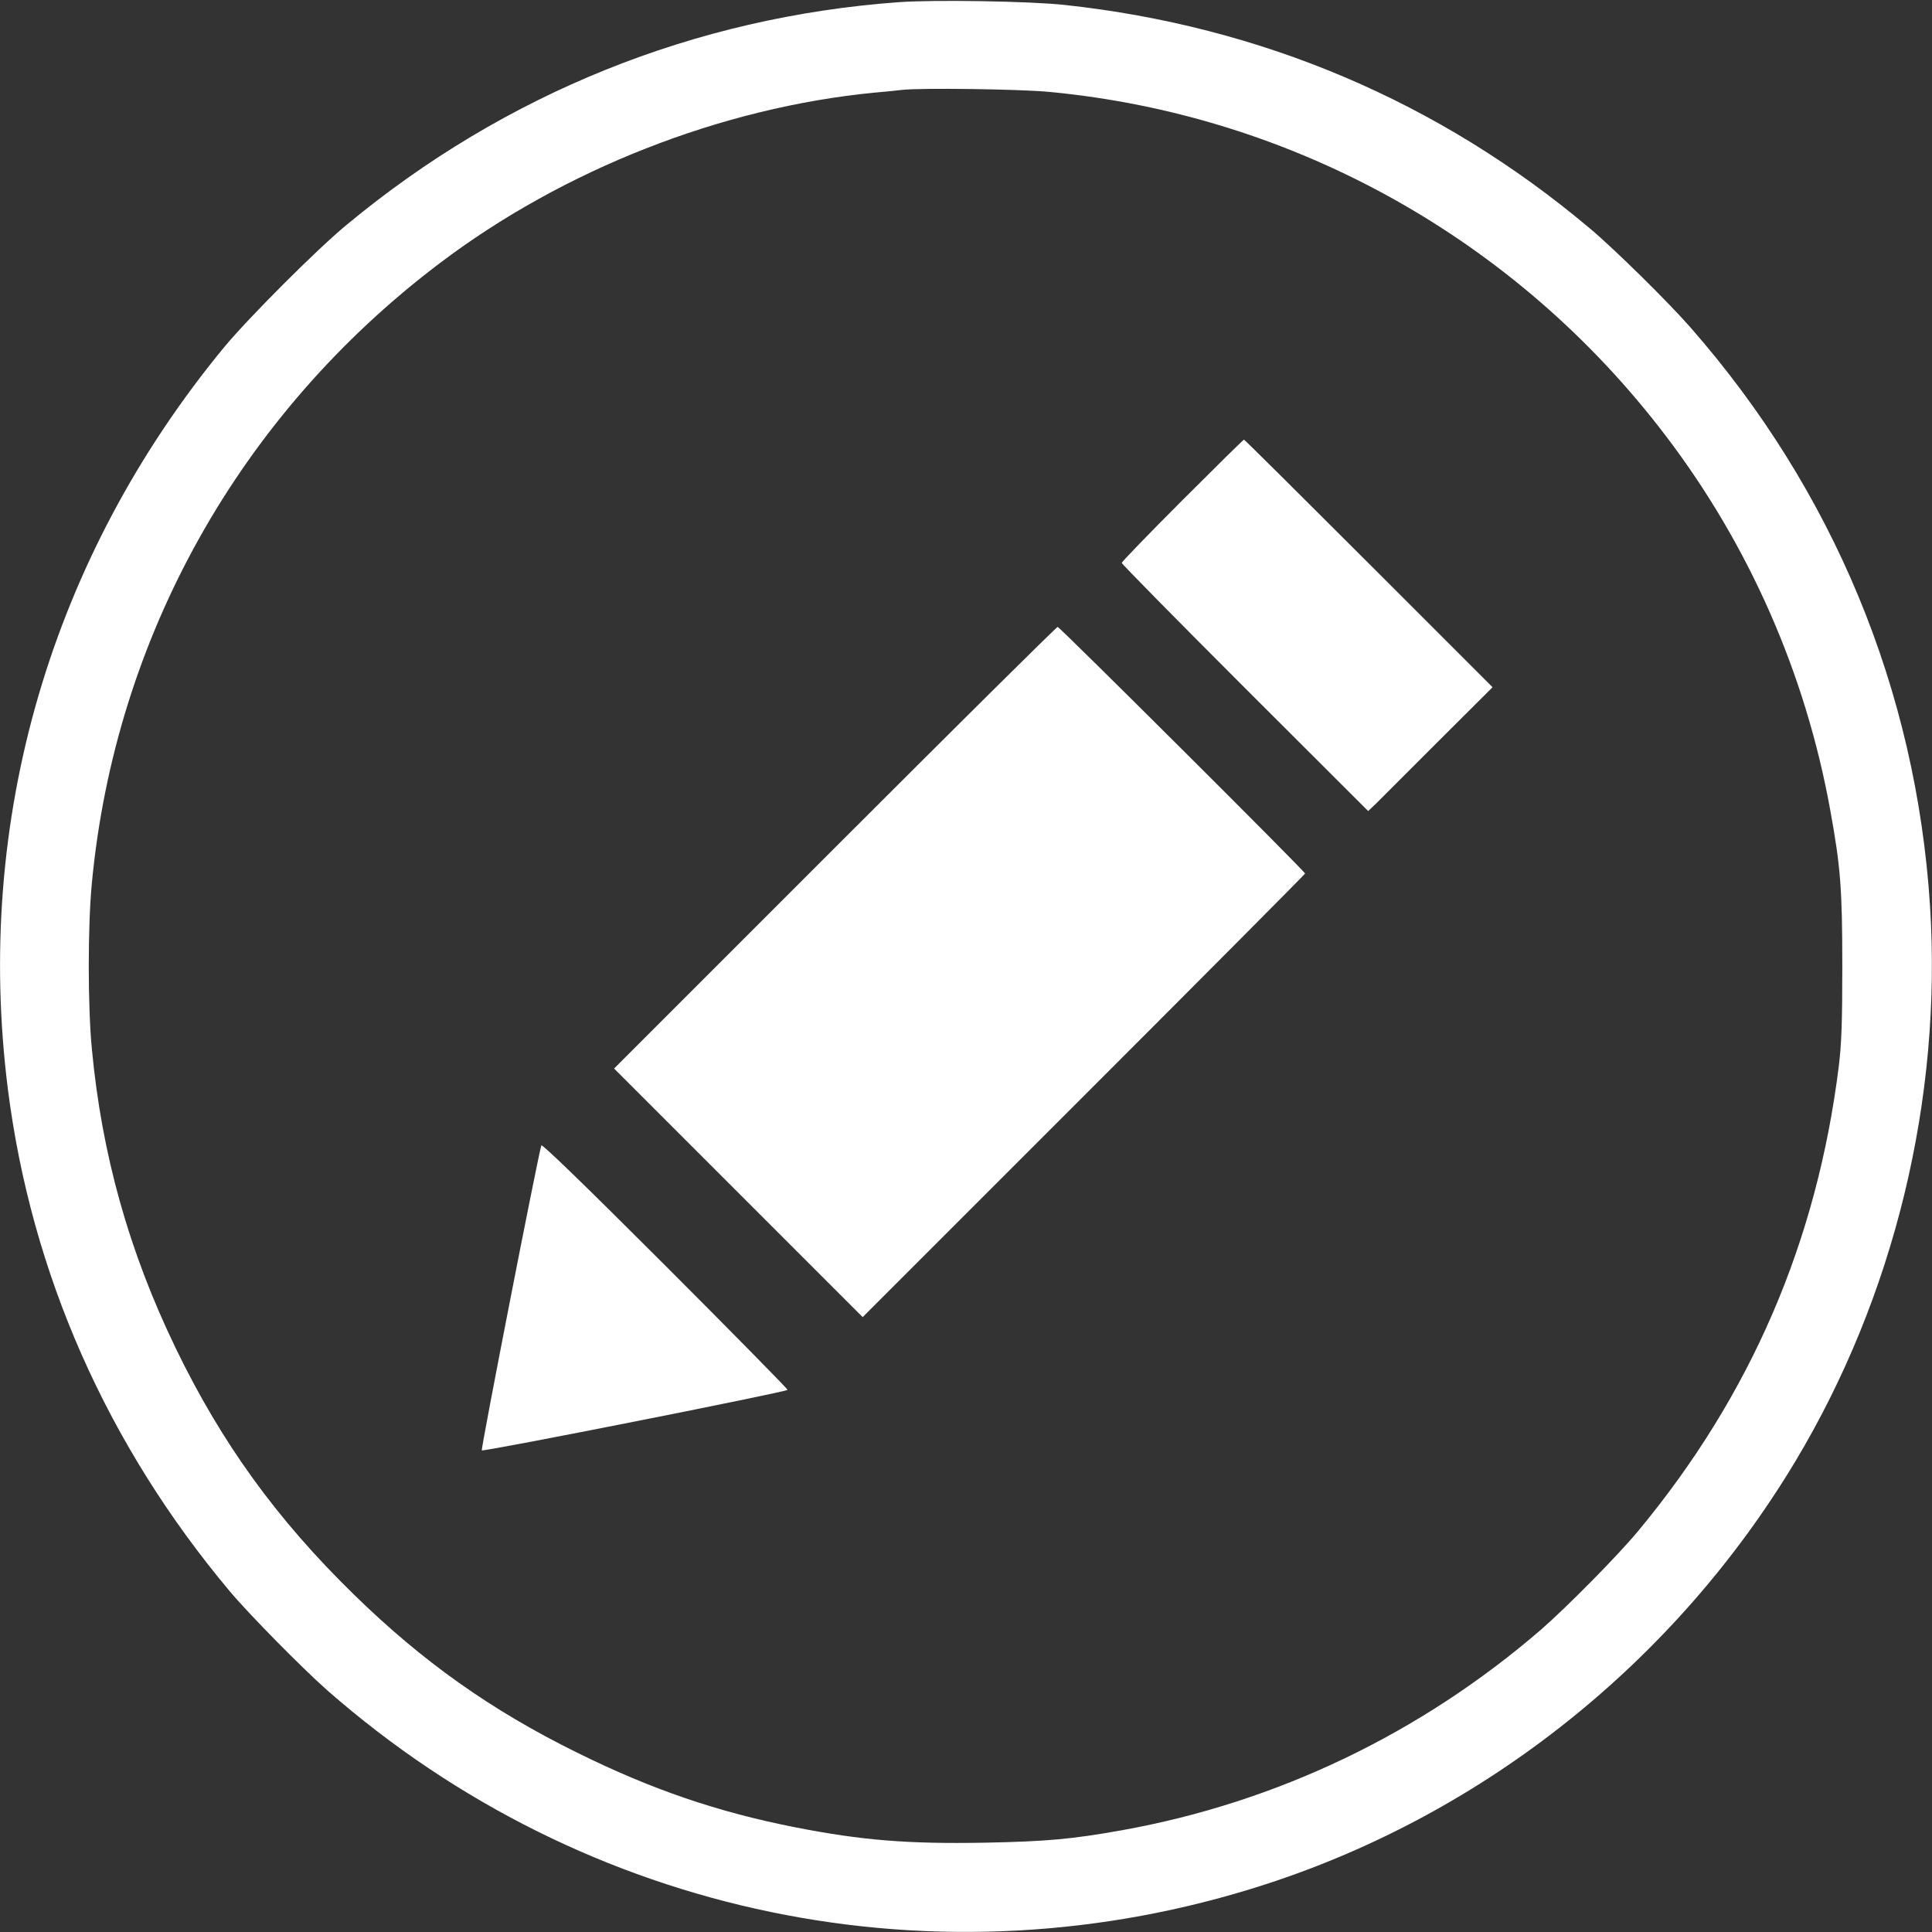 <?xml version="1.0" standalone="no"?>
<!DOCTYPE svg PUBLIC "-//W3C//DTD SVG 20010904//EN"
 "http://www.w3.org/TR/2001/REC-SVG-20010904/DTD/svg10.dtd">
<svg version="1.0" xmlns="http://www.w3.org/2000/svg"
 width="980pt" height="980pt" viewBox="0 0 980 980"
 preserveAspectRatio="xMidYMid meet">

<rect x="0" y="0" width="980" height="980" fill="#333333" stroke="none"/>

<g transform="translate(0,980) scale(0.1,-0.1)"
fill="#FFFFFF" stroke="none">
<path d="M4560 9789 c-1035 -75 -1998 -463 -2800 -1128 -150 -123 -501 -475
-622 -621 -881 -1068 -1270 -2403 -1098 -3765 119 -934 501 -1801 1124 -2545
98 -117 370 -393 496 -504 1310 -1150 3104 -1521 4760 -984 1113 361 2076
1129 2686 2144 503 838 746 1840 684 2819 -70 1094 -491 2109 -1216 2935 -112
128 -386 398 -509 501 -762 642 -1665 1026 -2665 1134 -174 19 -664 27 -840
14z m761 -455 c1240 -117 2371 -748 3128 -1744 424 -557 710 -1208 835 -1900
52 -286 61 -399 61 -790 0 -292 -4 -394 -18 -510 -111 -889 -445 -1665 -1015
-2353 -103 -125 -363 -388 -496 -504 -611 -527 -1340 -876 -2126 -1017 -252
-45 -382 -57 -695 -63 -392 -7 -625 12 -961 78 -392 77 -730 192 -1109 380
-434 214 -782 461 -1128 799 -394 384 -674 772 -906 1252 -237 490 -375 983
-425 1517 -21 217 -21 625 0 842 118 1247 751 2377 1762 3142 629 477 1433
792 2207 867 61 5 124 12 140 14 96 11 598 4 746 -10z"/>
<path d="M5997 7262 c-169 -169 -307 -312 -307 -317 0 -6 281 -291 625 -635
l625 -624 41 39 c22 22 164 164 315 315 l275 274 -628 628 c-345 345 -630 628
-633 628 -3 0 -143 -138 -313 -308z"/>
<path d="M4235 5500 l-1120 -1120 630 -630 631 -631 1122 1122 c617 617 1122
1125 1122 1128 0 11 -1245 1251 -1255 1251 -6 0 -514 -504 -1130 -1120z"/>
<path d="M2746 3990 c-16 -47 -308 -1542 -302 -1547 8 -8 1544 296 1551 307 2
3 -277 287 -620 630 -409 409 -626 619 -629 610z"/>
</g>
</svg>
